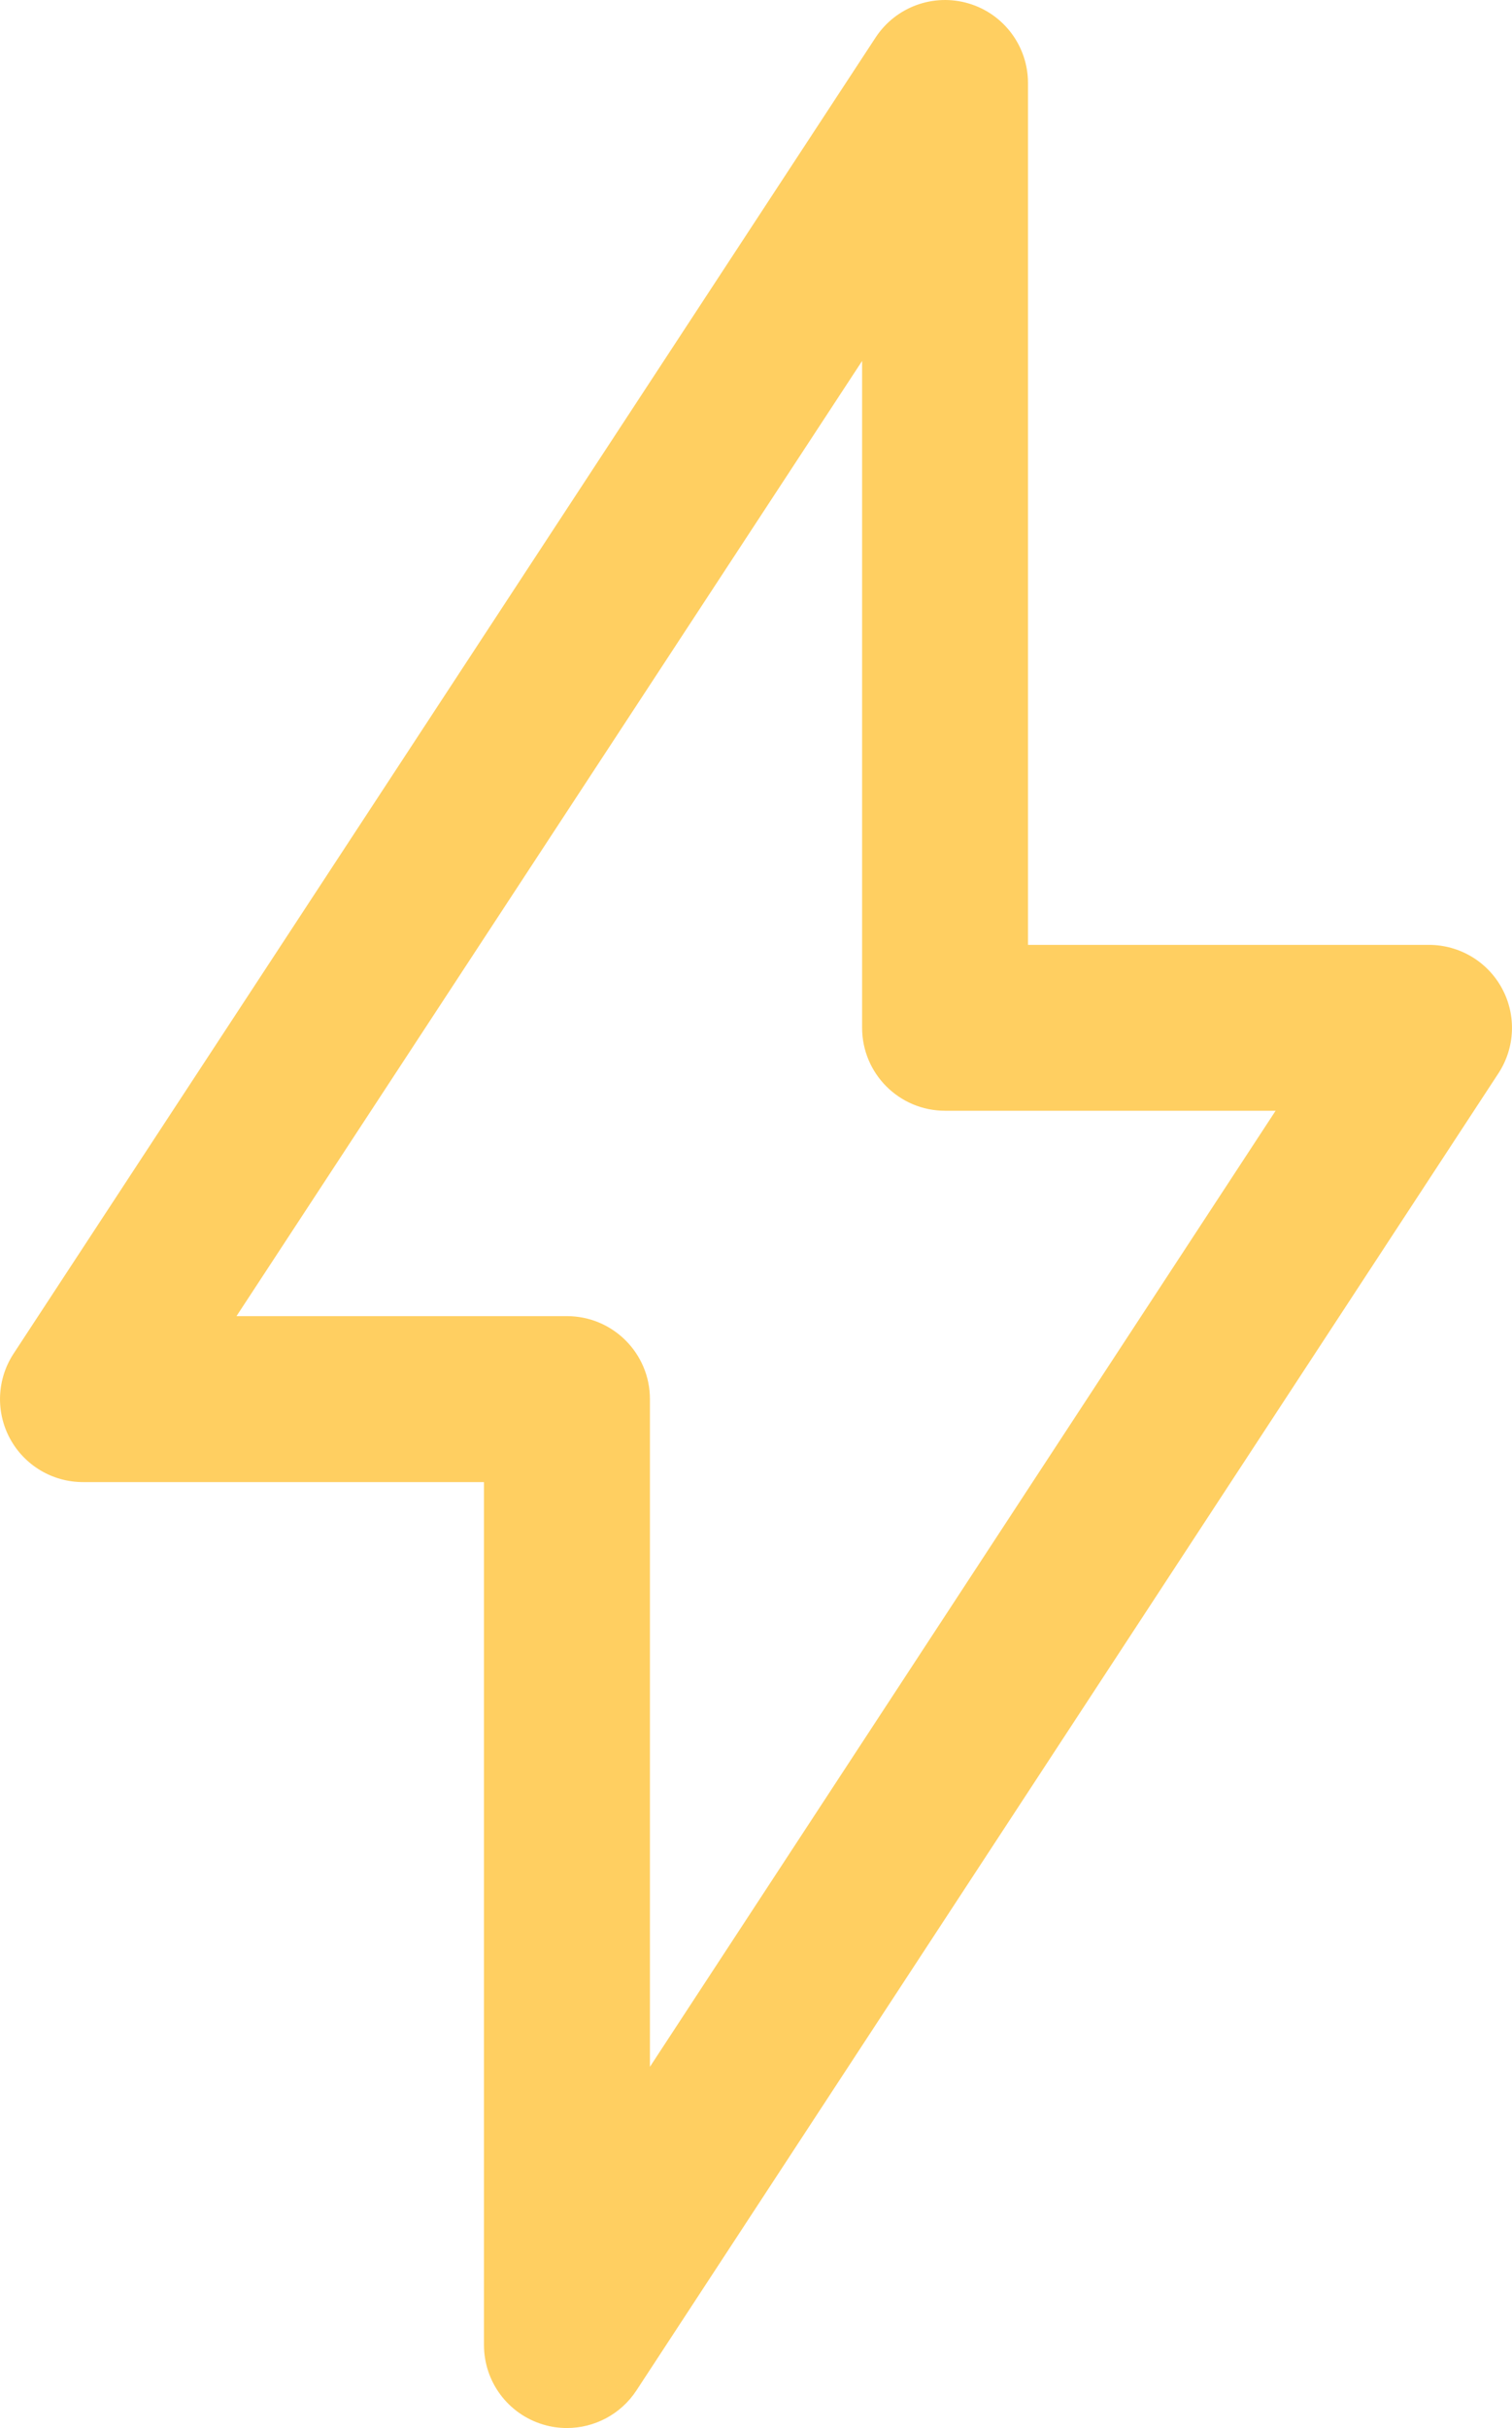 <?xml version="1.0" encoding="utf-8"?>
<!-- Generator: Adobe Illustrator 16.0.0, SVG Export Plug-In . SVG Version: 6.00 Build 0)  -->
<!DOCTYPE svg PUBLIC "-//W3C//DTD SVG 1.1//EN" "http://www.w3.org/Graphics/SVG/1.1/DTD/svg11.dtd">
<svg version="1.1" id="Capa_1" xmlns="http://www.w3.org/2000/svg" xmlns:xlink="http://www.w3.org/1999/xlink" x="0px" y="0px"
	 width="42.35px" height="67.998px" viewBox="0 0 42.35 67.998" enable-background="new 0 0 42.35 67.998" xml:space="preserve">
<g>
	<defs>
		<rect id="SVGID_32_" x="-352.777" y="-2810.908" width="1920" height="5337.103"/>
	</defs>
	<clipPath id="SVGID_2_">
		<use xlink:href="#SVGID_32_"  overflow="visible"/>
	</clipPath>
</g>
<g>
	<defs>
		<rect id="SVGID_36_" x="-352.777" y="-2810.908" width="1920" height="5337.103"/>
	</defs>
	<clipPath id="SVGID_4_">
		<use xlink:href="#SVGID_36_"  overflow="visible"/>
	</clipPath>
</g>
<g>
	<defs>
		<rect id="SVGID_46_" x="-352.777" y="-2810.908" width="1920" height="5337.103"/>
	</defs>
	<clipPath id="SVGID_6_">
		<use xlink:href="#SVGID_46_"  overflow="visible"/>
	</clipPath>
</g>
<g>
	<defs>
		<rect id="SVGID_50_" x="-352.777" y="-2810.908" width="1920" height="5337.103"/>
	</defs>
	<clipPath id="SVGID_7_">
		<use xlink:href="#SVGID_50_"  overflow="visible"/>
	</clipPath>
</g>
<g>
	<defs>
		<rect id="SVGID_54_" x="-352.777" y="-2810.908" width="1920" height="5337.103"/>
	</defs>
	<clipPath id="SVGID_8_">
		<use xlink:href="#SVGID_54_"  overflow="visible"/>
	</clipPath>
</g>
<g>
	<defs>
		<rect id="SVGID_56_" x="-352.777" y="-2810.908" width="1920" height="5337.103"/>
	</defs>
	<clipPath id="SVGID_9_">
		<use xlink:href="#SVGID_56_"  overflow="visible"/>
	</clipPath>
</g>
<g>
	<defs>
		<rect id="SVGID_58_" x="-352.777" y="-2810.908" width="1920" height="5337.103"/>
	</defs>
	<clipPath id="SVGID_11_">
		<use xlink:href="#SVGID_58_"  overflow="visible"/>
	</clipPath>
</g>
<g>
	<defs>
		<rect id="SVGID_60_" x="-352.777" y="-2810.908" width="1920" height="5337.103"/>
	</defs>
	<clipPath id="SVGID_13_">
		<use xlink:href="#SVGID_60_"  overflow="visible"/>
	</clipPath>
</g>
<g>
	<defs>
		<rect id="SVGID_62_" x="-352.777" y="-2810.908" width="1920" height="5337.103"/>
	</defs>
	<clipPath id="SVGID_15_">
		<use xlink:href="#SVGID_62_"  overflow="visible"/>
	</clipPath>
</g>
<g>
	<defs>
		<rect id="SVGID_66_" x="-352.777" y="-2810.908" width="1920" height="5337.103"/>
	</defs>
	<clipPath id="SVGID_16_">
		<use xlink:href="#SVGID_66_"  overflow="visible"/>
	</clipPath>
</g>
<g>
	<defs>
		<rect id="SVGID_70_" x="-352.777" y="-2810.908" width="1920" height="5337.103"/>
	</defs>
	<clipPath id="SVGID_17_">
		<use xlink:href="#SVGID_70_"  overflow="visible"/>
	</clipPath>
</g>
<g>
	<defs>
		<rect id="SVGID_74_" x="-352.777" y="-2810.908" width="1920" height="5337.103"/>
	</defs>
	<clipPath id="SVGID_18_">
		<use xlink:href="#SVGID_74_"  overflow="visible"/>
	</clipPath>
</g>
<g>
	<defs>
		<rect id="SVGID_76_" x="-352.777" y="-2810.908" width="1920" height="5337.103"/>
	</defs>
	<clipPath id="SVGID_20_">
		<use xlink:href="#SVGID_76_"  overflow="visible"/>
	</clipPath>
</g>
<g>
	<defs>
		<rect id="SVGID_78_" x="-352.777" y="-2810.908" width="1920" height="5337.103"/>
	</defs>
	<clipPath id="SVGID_22_">
		<use xlink:href="#SVGID_78_"  overflow="visible"/>
	</clipPath>
</g>
<g>
	<defs>
		<rect id="SVGID_84_" x="-352.777" y="-2810.908" width="1920" height="5337.103"/>
	</defs>
	<clipPath id="SVGID_24_">
		<use xlink:href="#SVGID_84_"  overflow="visible"/>
	</clipPath>
</g>
<g>
	<defs>
		<rect id="SVGID_90_" x="-352.777" y="-2810.908" width="1920" height="5337.103"/>
	</defs>
	<clipPath id="SVGID_25_">
		<use xlink:href="#SVGID_90_"  overflow="visible"/>
	</clipPath>
</g>
<g>
	<defs>
		<rect id="SVGID_92_" x="-352.777" y="-2810.908" width="1920" height="5337.103"/>
	</defs>
	<clipPath id="SVGID_26_">
		<use xlink:href="#SVGID_92_"  overflow="visible"/>
	</clipPath>
</g>
<g>
	<defs>
		<rect id="SVGID_106_" x="-352.777" y="-2810.908" width="1920" height="5337.103"/>
	</defs>
	<clipPath id="SVGID_27_">
		<use xlink:href="#SVGID_106_"  overflow="visible"/>
	</clipPath>
</g>
<g>
	<defs>
		<rect id="SVGID_108_" x="-352.777" y="-2810.908" width="1920" height="5337.103"/>
	</defs>
	<clipPath id="SVGID_29_">
		<use xlink:href="#SVGID_108_"  overflow="visible"/>
	</clipPath>
</g>
<path fill="#FFCF61" d="M15.879,67.998c-0.22,0-0.444-0.031-0.663-0.097c-0.986-0.293-1.66-1.199-1.66-2.227V41.507H2.324
	c-0.853,0-1.639-0.468-2.045-1.22c-0.405-0.75-0.366-1.664,0.101-2.377L24.525,1.05c0.564-0.859,1.623-1.246,2.608-0.953
	c0.985,0.293,1.66,1.2,1.66,2.227v24.138h11.233c0.853,0,1.638,0.468,2.044,1.219c0.406,0.751,0.367,1.663-0.1,2.377L17.825,66.947
	C17.387,67.615,16.648,67.998,15.879,67.998 M6.624,36.859h9.256c1.284,0,2.324,1.041,2.324,2.323v18.7l17.525-26.775H26.47
	c-1.283,0-2.323-1.04-2.323-2.324V10.109L6.624,36.859z"/>
<rect x="-352.777" y="-2810.908" fill="none" width="1920" height="5337.103"/>
<rect x="-352.777" y="-2810.908" fill="none" width="1920" height="5337.103"/>
<g>
	<defs>
		<rect id="SVGID_110_" x="-352.777" y="-2810.908" width="1920" height="5337.103"/>
	</defs>
	<clipPath id="SVGID_31_">
		<use xlink:href="#SVGID_110_"  overflow="visible"/>
	</clipPath>
</g>
<g>
	<defs>
		<rect id="SVGID_112_" x="-352.777" y="-2810.908" width="1920" height="5337.103"/>
	</defs>
	<clipPath id="SVGID_33_">
		<use xlink:href="#SVGID_112_"  overflow="visible"/>
	</clipPath>
</g>
<g>
	<defs>
		<rect id="SVGID_114_" x="-352.777" y="-2810.908" width="1920" height="5337.103"/>
	</defs>
	<clipPath id="SVGID_35_">
		<use xlink:href="#SVGID_114_"  overflow="visible"/>
	</clipPath>
</g>
<g>
	<defs>
		<rect id="SVGID_116_" x="-352.777" y="-2810.908" width="1920" height="5337.103"/>
	</defs>
	<clipPath id="SVGID_37_">
		<use xlink:href="#SVGID_116_"  overflow="visible"/>
	</clipPath>
</g>
<g>
	<defs>
		<rect id="SVGID_118_" x="-352.777" y="-2810.908" width="1920" height="5337.103"/>
	</defs>
	<clipPath id="SVGID_39_">
		<use xlink:href="#SVGID_118_"  overflow="visible"/>
	</clipPath>
</g>
<g>
	<defs>
		<rect id="SVGID_136_" x="-352.777" y="-2810.908" width="1920" height="5337.103"/>
	</defs>
	<clipPath id="SVGID_41_">
		<use xlink:href="#SVGID_136_"  overflow="visible"/>
	</clipPath>
</g>
<g>
	<defs>
		<rect id="SVGID_138_" x="-352.777" y="-2810.908" width="1920" height="5337.103"/>
	</defs>
	<clipPath id="SVGID_43_">
		<use xlink:href="#SVGID_138_"  overflow="visible"/>
	</clipPath>
</g>
<g>
	<defs>
		<rect id="SVGID_146_" x="-352.777" y="-2810.908" width="1920" height="5337.103"/>
	</defs>
	<clipPath id="SVGID_45_">
		<use xlink:href="#SVGID_146_"  overflow="visible"/>
	</clipPath>
</g>
<rect x="-352.777" y="-2810.905" fill="none" width="1920" height="5337.1"/>
</svg>
